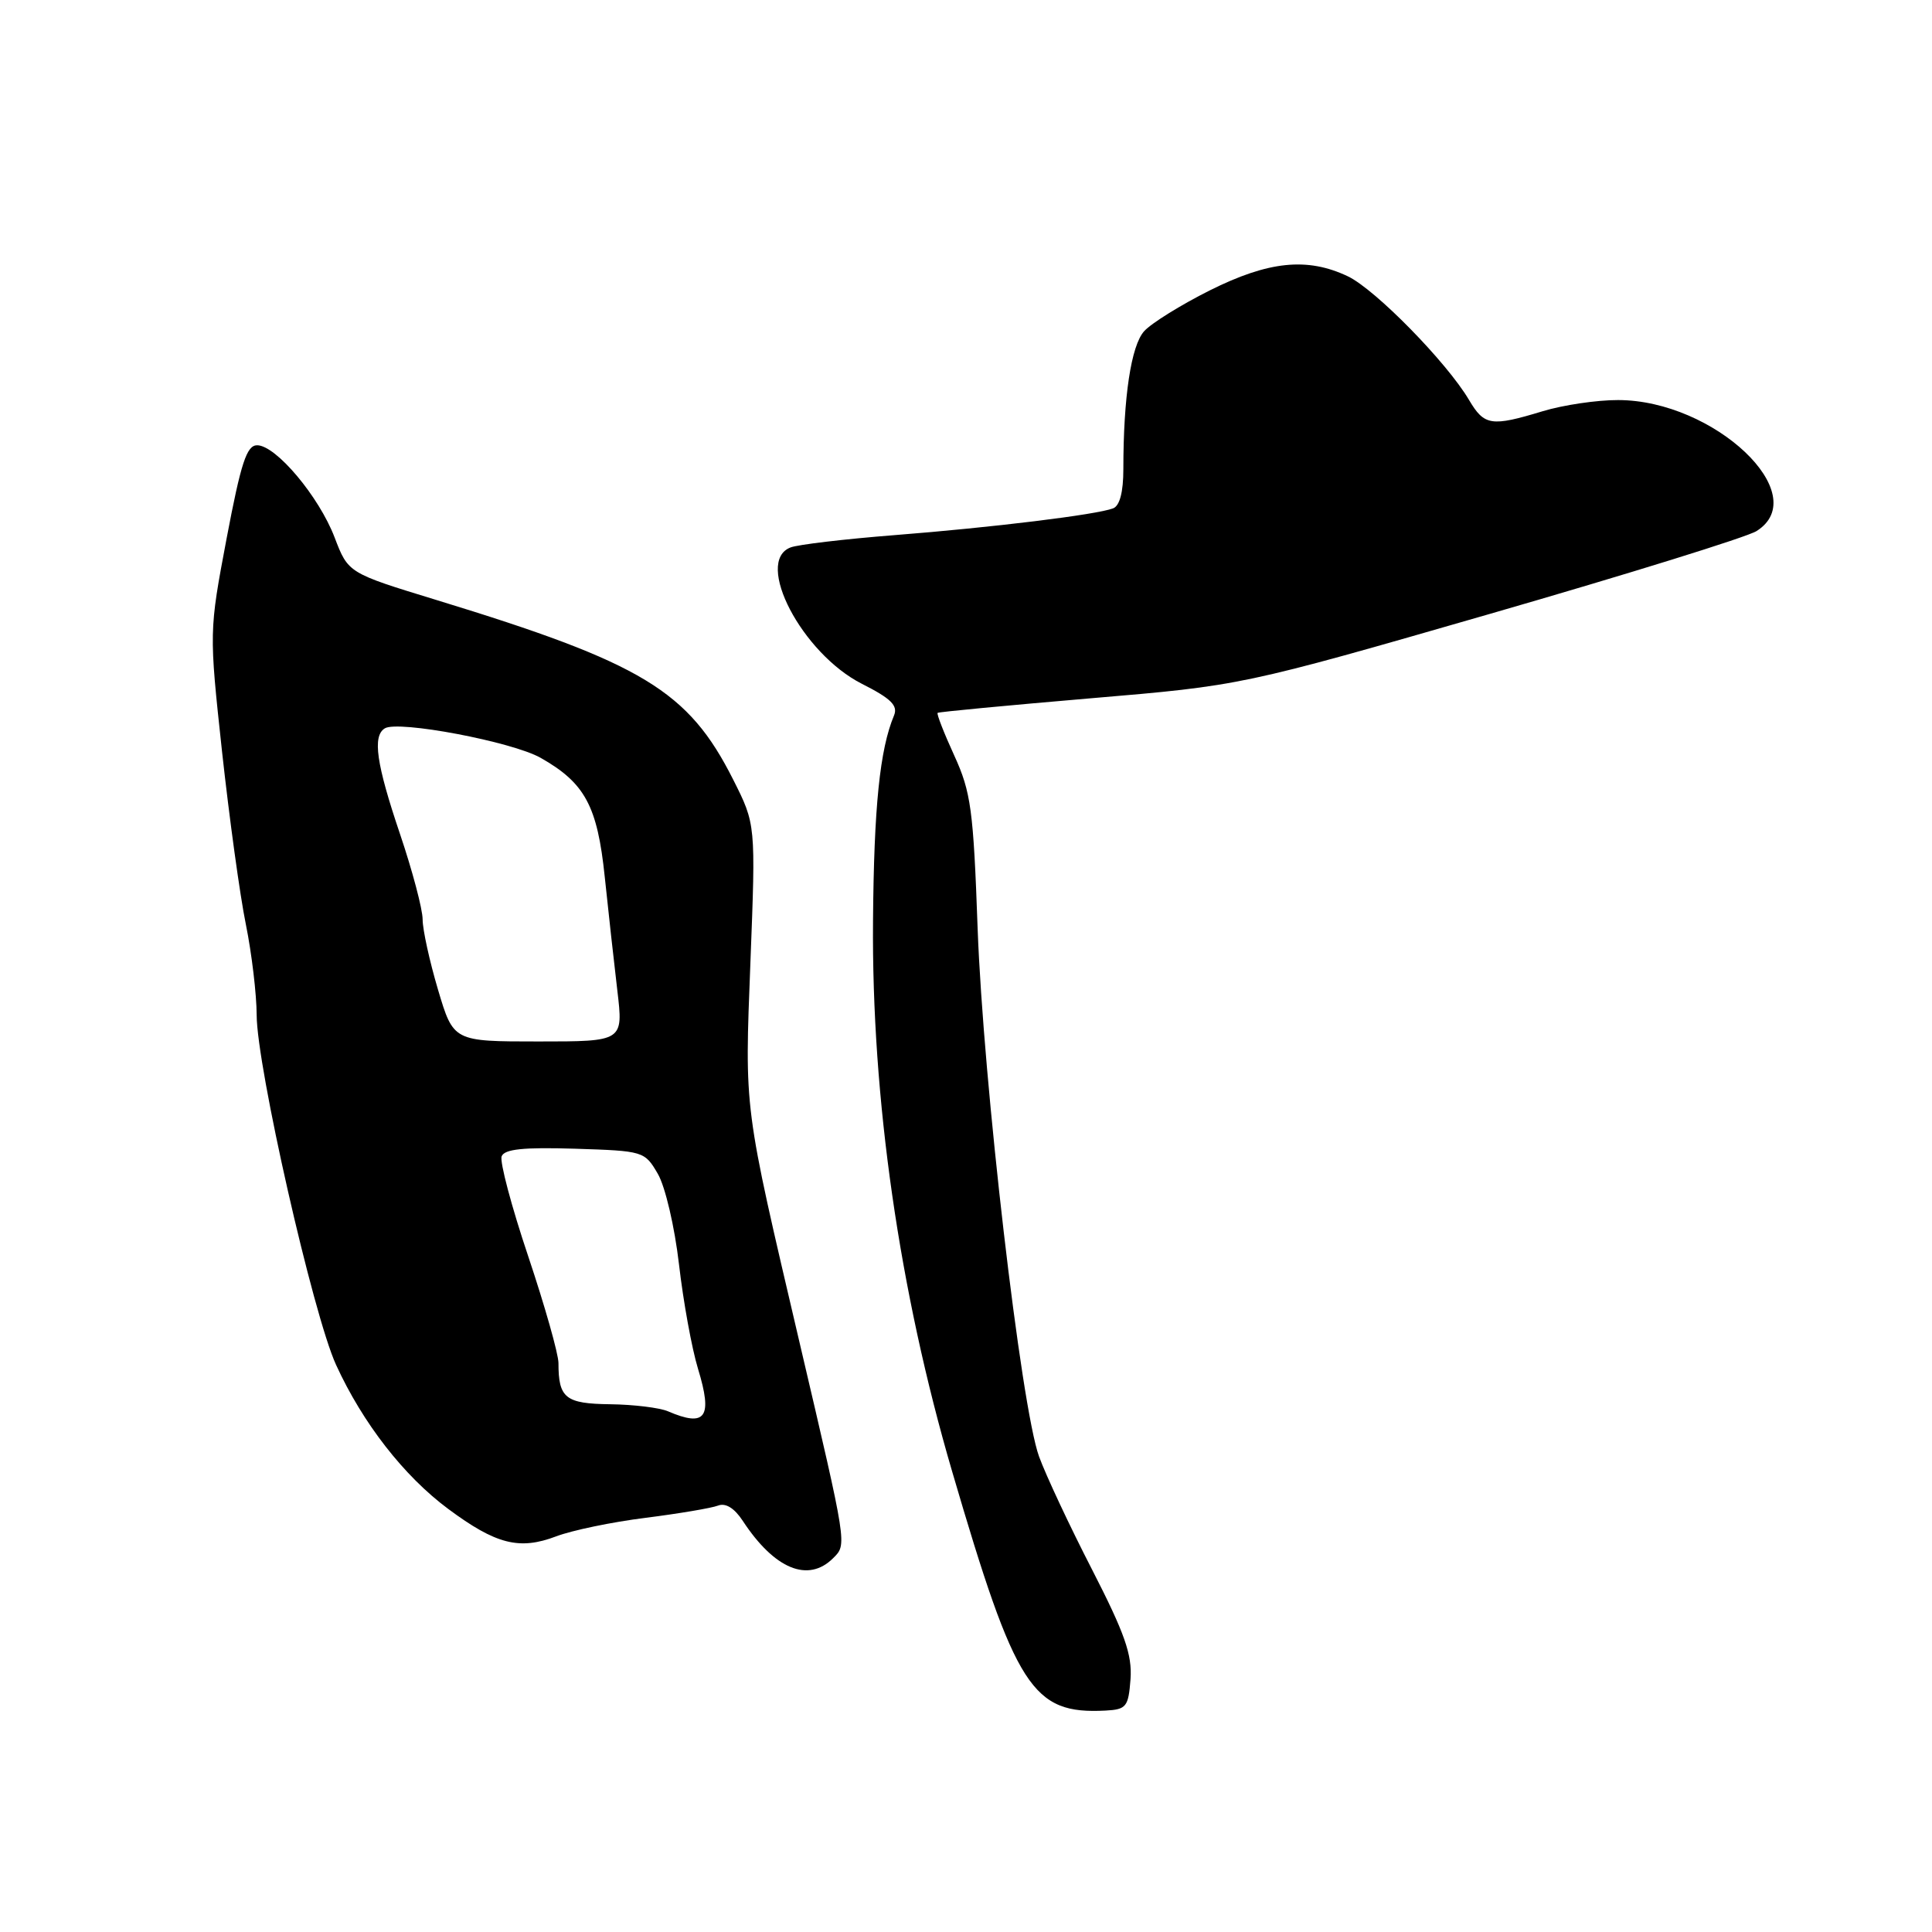 <?xml version="1.0" encoding="UTF-8" standalone="no"?>
<!DOCTYPE svg PUBLIC "-//W3C//DTD SVG 1.1//EN" "http://www.w3.org/Graphics/SVG/1.1/DTD/svg11.dtd" >
<svg xmlns="http://www.w3.org/2000/svg" xmlns:xlink="http://www.w3.org/1999/xlink" version="1.1" viewBox="0 0 256 256">
 <g >
 <path fill="currentColor"
d=" M 149.80 222.49 C 150.03 219.27 149.04 216.43 144.71 207.99 C 141.74 202.22 138.58 195.47 137.68 193.00 C 135.29 186.44 130.28 143.32 129.54 123.00 C 128.98 107.29 128.66 104.95 126.44 100.10 C 125.08 97.13 124.09 94.59 124.24 94.46 C 124.38 94.33 133.50 93.47 144.50 92.53 C 164.50 90.84 164.50 90.84 197.50 81.32 C 215.65 76.08 231.51 71.16 232.75 70.37 C 240.38 65.56 227.15 53.03 214.41 53.01 C 211.61 53.00 207.11 53.67 204.41 54.49 C 197.59 56.56 196.68 56.42 194.65 52.99 C 191.71 48.01 182.22 38.33 178.59 36.61 C 173.22 34.06 168.09 34.59 160.30 38.48 C 156.47 40.40 152.56 42.83 151.61 43.88 C 149.88 45.79 148.85 52.61 148.85 62.17 C 148.85 65.19 148.37 67.03 147.49 67.36 C 145.32 68.20 131.52 69.89 118.50 70.91 C 111.90 71.43 105.71 72.16 104.75 72.54 C 99.90 74.41 106.27 86.58 114.19 90.60 C 118.07 92.56 119.01 93.49 118.46 94.81 C 116.58 99.30 115.80 106.90 115.68 122.00 C 115.48 145.48 119.16 171.10 126.17 195.00 C 134.60 223.78 136.77 227.16 146.50 226.66 C 149.25 226.51 149.52 226.17 149.80 222.49 Z  M 110.40 206.46 C 112.24 204.62 112.29 204.98 105.97 178.00 C 98.48 145.99 98.67 147.49 99.44 127.36 C 100.14 109.23 100.14 109.23 97.15 103.30 C 91.21 91.52 85.16 87.86 57.82 79.50 C 46.14 75.93 46.14 75.93 44.34 71.22 C 42.27 65.79 36.56 59.00 34.07 59.00 C 32.69 59.00 31.93 61.31 30.03 71.33 C 27.70 83.67 27.70 83.67 29.42 99.58 C 30.38 108.34 31.79 118.65 32.58 122.50 C 33.36 126.35 34.00 131.75 34.01 134.50 C 34.02 141.29 41.49 174.22 44.53 180.85 C 48.07 188.58 53.52 195.58 59.39 199.94 C 65.72 204.64 68.82 205.43 73.71 203.57 C 75.79 202.78 81.12 201.67 85.54 201.12 C 89.96 200.56 94.28 199.83 95.14 199.50 C 96.15 199.11 97.31 199.83 98.42 201.52 C 102.62 207.92 107.09 209.77 110.40 206.46 Z  M 88.50 187.00 C 87.40 186.53 83.96 186.11 80.86 186.07 C 74.92 186.00 74.00 185.26 74.00 180.62 C 74.00 179.40 72.19 173.03 69.99 166.46 C 67.78 159.89 66.20 153.93 66.47 153.22 C 66.84 152.26 69.35 152.00 76.18 152.21 C 85.26 152.50 85.42 152.54 87.16 155.53 C 88.15 157.22 89.39 162.54 89.97 167.53 C 90.54 172.47 91.67 178.69 92.49 181.37 C 94.46 187.83 93.52 189.16 88.50 187.00 Z  M 58.04 131.14 C 56.92 127.37 56.00 123.18 56.00 121.83 C 56.00 120.48 54.65 115.38 53.00 110.50 C 49.86 101.21 49.33 97.53 50.99 96.51 C 52.75 95.42 67.87 98.28 71.64 100.42 C 77.51 103.74 79.16 106.81 80.13 116.17 C 80.61 120.75 81.36 127.54 81.80 131.25 C 82.60 138.00 82.60 138.00 71.34 138.00 C 60.08 138.00 60.08 138.00 58.04 131.14 Z "/>
</g>
</svg>
